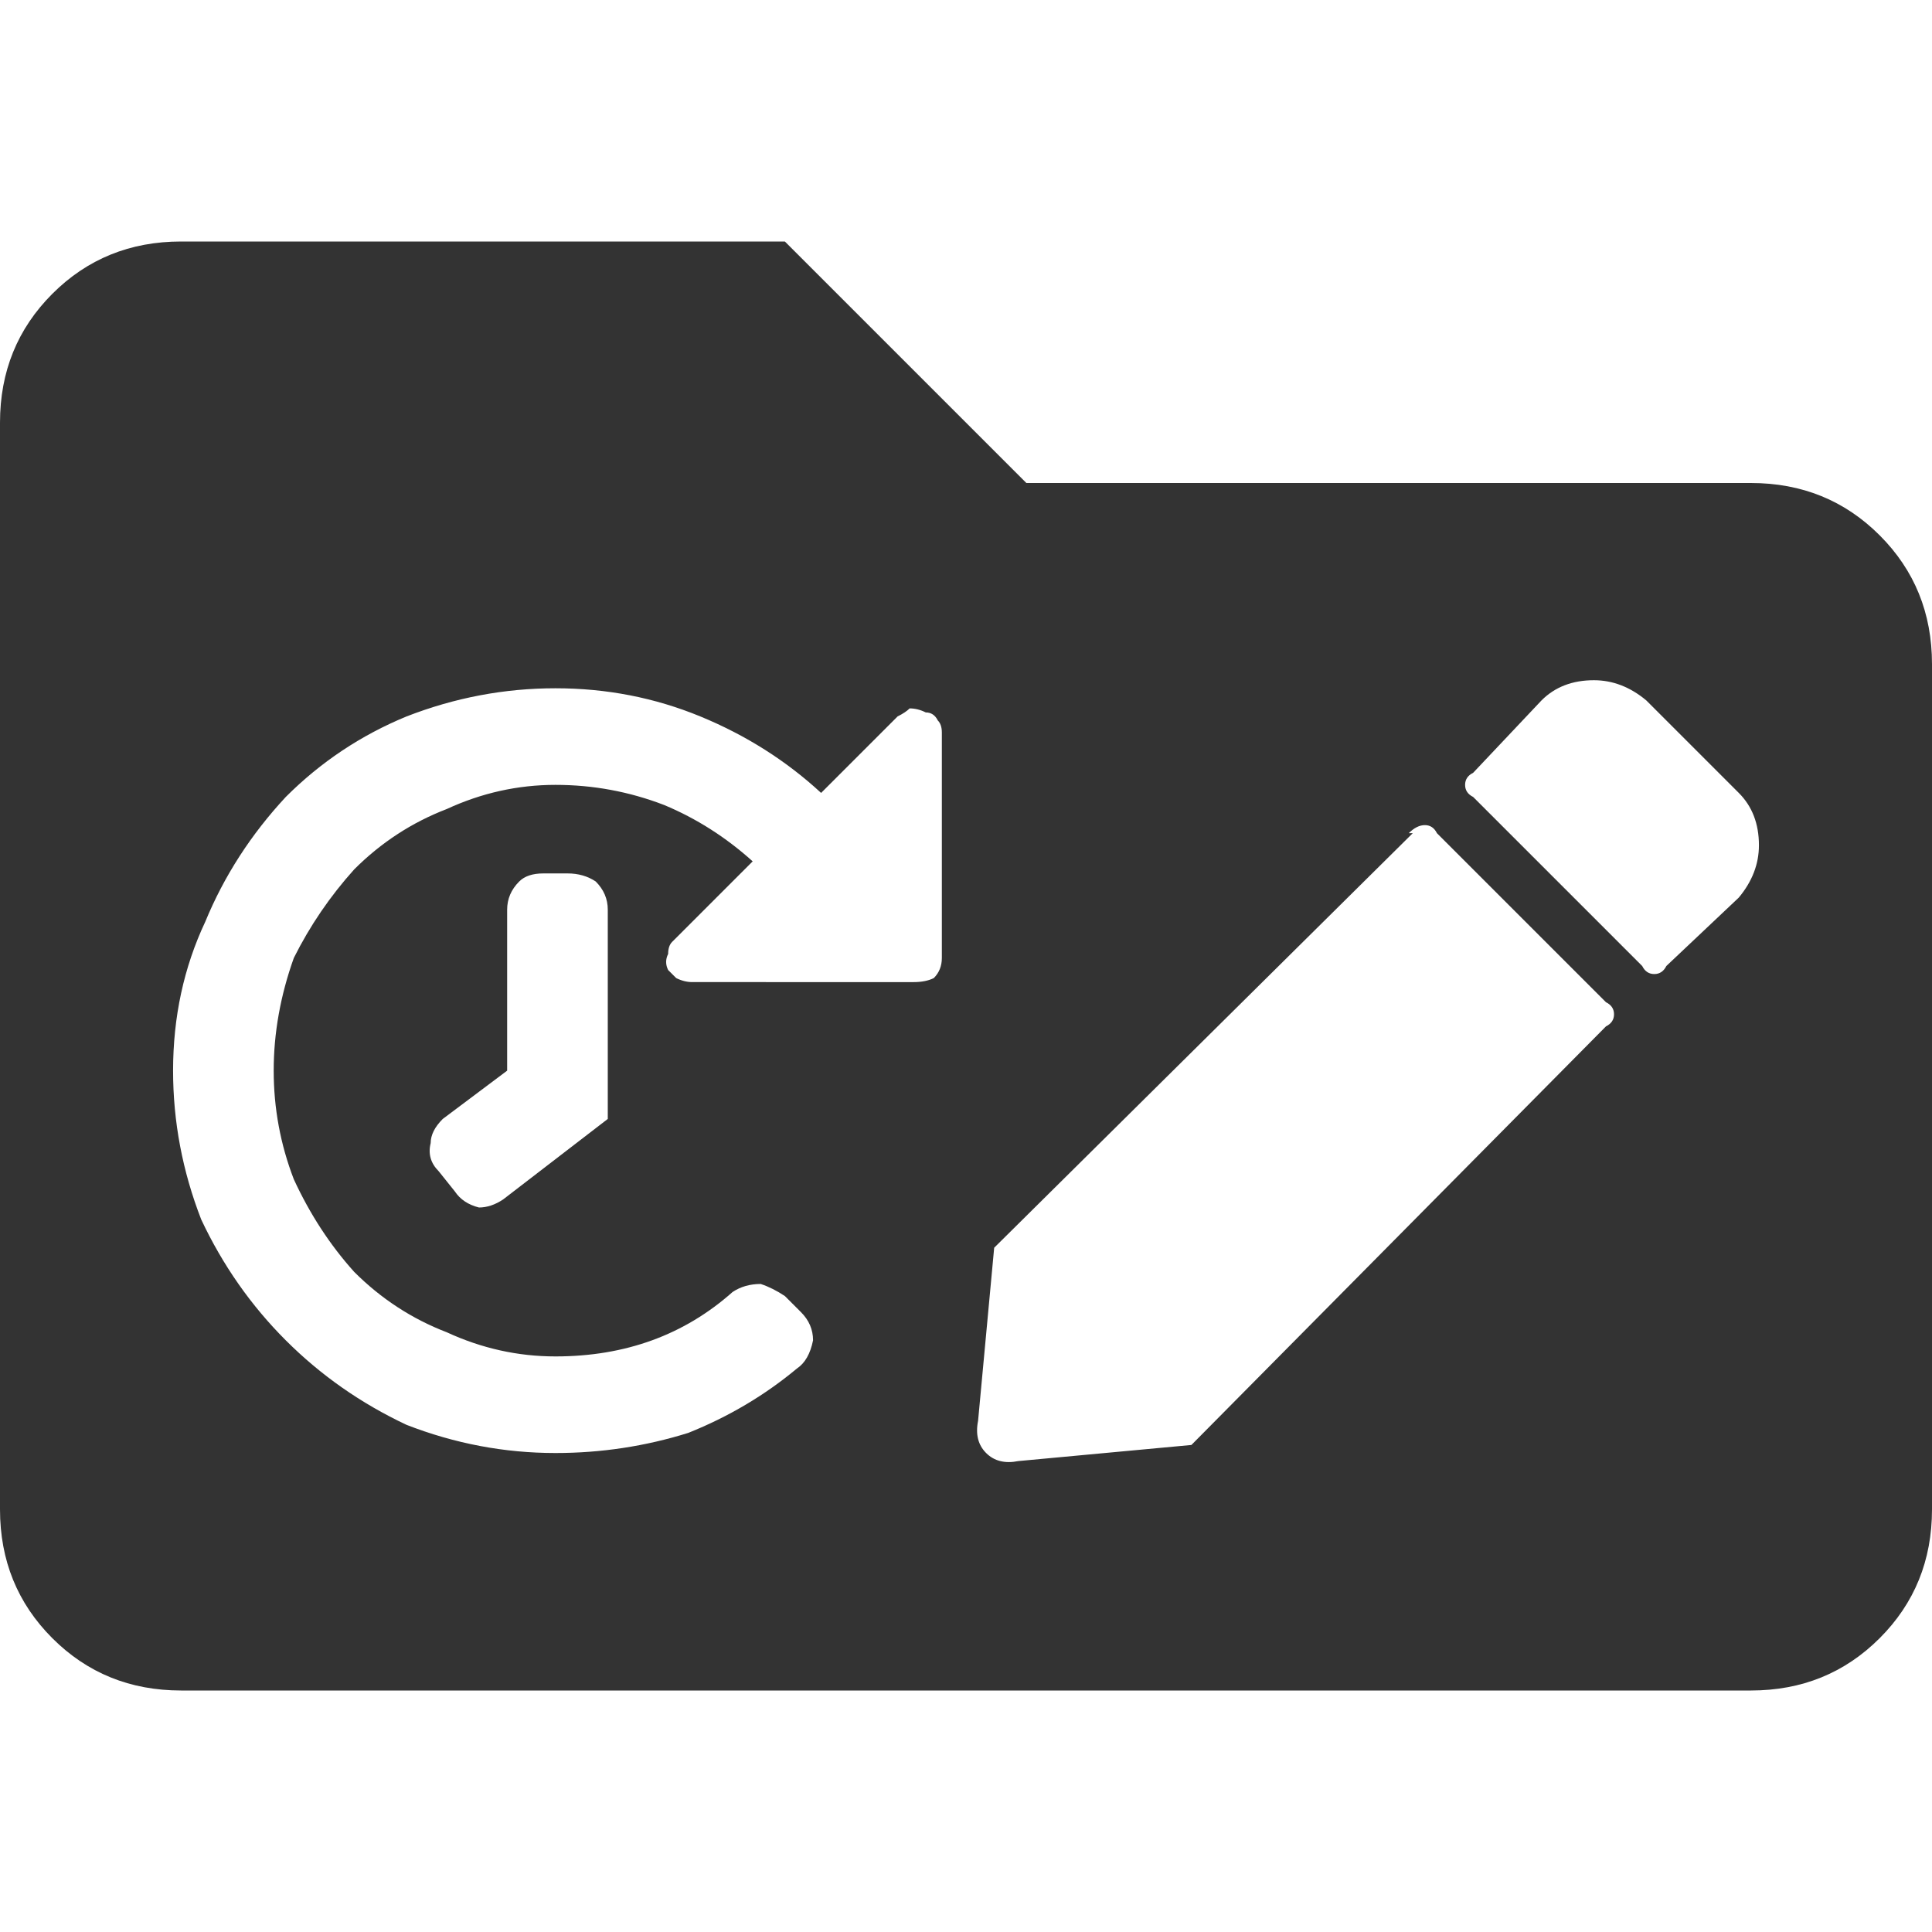 <svg xmlns="http://www.w3.org/2000/svg" viewBox="0 0 24 24"><path fill="#333" d="M24 8.25q0-.95-.65-1.6Q22.7 6 21.75 6h-9l-3-3h-7.5q-.95 0-1.6.65Q0 4.3 0 5.25v13.5q0 .95.65 1.6.65.65 1.6.65h19.5q.95 0 1.6-.65.65-.65.65-1.6V8.25m-2.4 1.6q.25.25.25.65 0 .35-.25.65l-.9.85q-.05.1-.15.1-.1 0-.15-.1l-2.1-2.1q-.1-.05-.1-.15 0-.1.1-.15l.85-.9q.25-.25.65-.25.35 0 .65.25l1.15 1.15m-11.4 0 .95-.95q.1-.05.15-.1.1 0 .2.05.1 0 .15.1.05.05.05.15v2.8q0 .15-.1.25-.1.05-.25.05H8.6q-.1 0-.2-.05l-.1-.1q-.05-.1 0-.2 0-.1.05-.15l1-1q-.5-.45-1.1-.7-.65-.25-1.35-.25-.7 0-1.35.3-.65.25-1.15.75-.45.5-.75 1.1-.25.7-.25 1.4t.25 1.35q.3.65.75 1.15.5.5 1.15.75.65.3 1.35.3.65 0 1.2-.2.55-.2 1-.6.15-.1.35-.1.15.05.3.15l.2.2q.15.15.15.35-.05.25-.2.35-.6.5-1.35.8-.8.25-1.65.25-.95 0-1.85-.35-.85-.4-1.5-1.05t-1.05-1.5q-.35-.9-.35-1.85 0-1 .4-1.85.35-.85 1-1.55.65-.65 1.5-1 .9-.35 1.85-.35.95 0 1.8.35.85.35 1.5.95m7.5.4q.1 0 .15.1l2.1 2.1q.1.05.1.15 0 .1-.1.15l-5.15 5.2-2.15.2q-.25.05-.4-.1-.15-.15-.1-.4l.2-2.15 5.2-5.15h-.05q.1-.1.2-.1m-10.3.7q.15.15.15.35v2.6l-1.3 1q-.15.1-.3.1-.2-.05-.3-.2l-.2-.25q-.15-.15-.1-.35 0-.15.15-.3l.8-.6v-2q0-.2.15-.35.1-.1.3-.1h.3q.2 0 .35.1Z"/></svg>